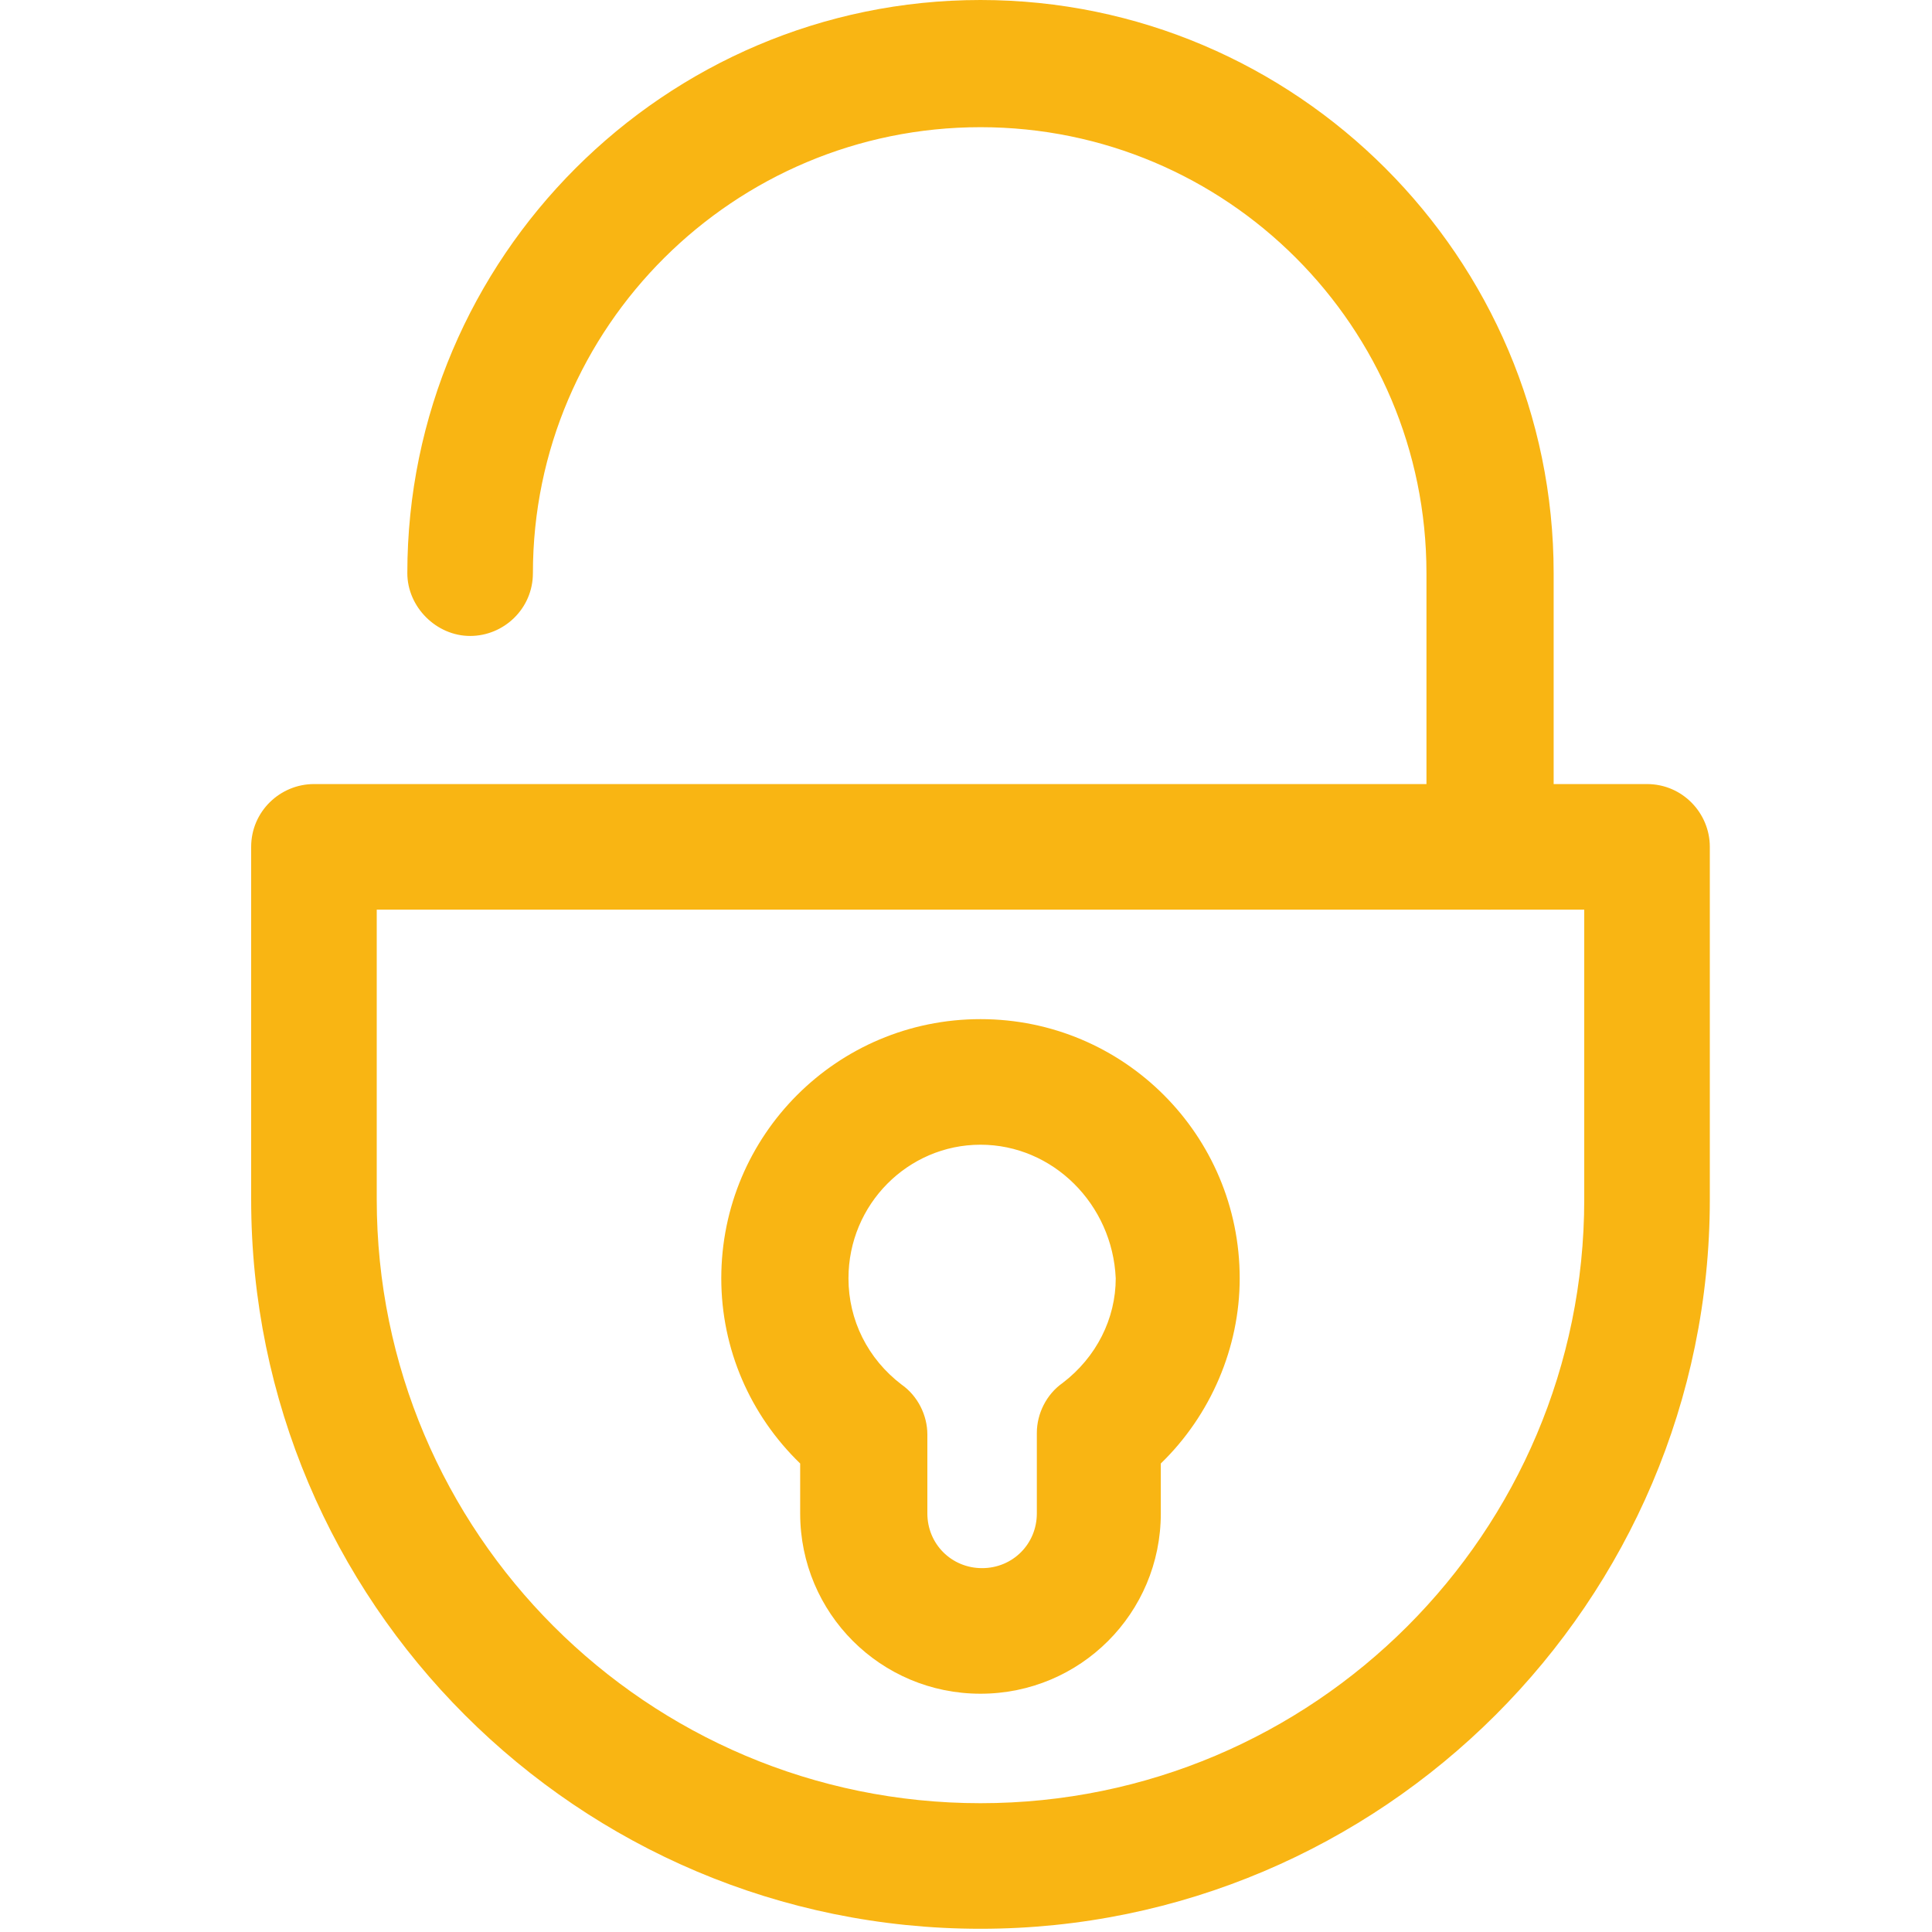<?xml version="1.0" encoding="utf-8"?>
<!-- Generator: Adobe Illustrator 21.1.0, SVG Export Plug-In . SVG Version: 6.00 Build 0)  -->
<svg version="1.1" id="Layer_1" xmlns="http://www.w3.org/2000/svg" xmlns:xlink="http://www.w3.org/1999/xlink" x="0px" y="0px"
	 width="120px" height="120px" viewBox="0 0 120 120" style="enable-background:new 0 0 120 120;" xml:space="preserve">
<style type="text/css">
	.st0{fill:#F9B513;}
</style>
<g>
	<g>
		<path class="st0" d="M60.9,118.3c-24.2,0-43.8-19.7-43.8-43.8V52.6c0-1.3,1.1-2.4,2.4-2.4h82.8c1.3,0,2.4,1.1,2.4,2.4v21.9
			C104.7,98.6,85,118.3,60.9,118.3z M21.9,55v19.5c0,21.5,17.5,39,38.9,39s38.9-17.5,38.9-39V55H21.9z"/>
		<path class="st0" d="M60.9,119.8c-25,0-45.3-20.3-45.3-45.3V52.6c0-2.2,1.8-3.9,3.9-3.9h82.8c2.2,0,3.9,1.8,3.9,3.9v21.9
			C106.2,99.5,85.8,119.8,60.9,119.8z M19.5,51.6c-0.5,0-0.9,0.4-0.9,0.9v21.9c0,23.3,19,42.3,42.3,42.3s42.3-19,42.3-42.3V52.6
			c0-0.5-0.4-0.9-0.9-0.9H19.5z M60.9,114.9c-22.3,0-40.4-18.1-40.4-40.4V53.5h80.9v20.9C101.3,96.8,83.2,114.9,60.9,114.9z
			 M23.4,56.5v18c0,20.7,16.8,37.5,37.5,37.5s37.5-16.8,37.5-37.5v-18H23.4z"/>
	</g>
	<g>
		<path class="st0" d="M92.5,55c-1.3,0-2.4-1.1-2.4-2.4v-17C90.1,19.5,77,6.4,60.9,6.4S31.7,19.5,31.7,35.6c0,1.3-1.1,2.4-2.4,2.4
			s-2.4-1.1-2.4-2.4c0-18.8,15.3-34.1,34.1-34.1c18.8,0,34.1,15.3,34.1,34.1v17C94.9,53.9,93.8,55,92.5,55z"/>
		<path class="st0" d="M92.5,56.5c-2.2,0-3.9-1.8-3.9-3.9v-17c0-15.3-12.4-27.7-27.7-27.7S33.1,20.3,33.1,35.6
			c0,2.2-1.8,3.9-3.9,3.9s-3.9-1.8-3.9-3.9C25.3,16,41.3,0,60.9,0s35.6,16,35.6,35.6v17C96.4,54.8,94.7,56.5,92.5,56.5z M60.9,4.9
			c16.9,0,30.7,13.8,30.7,30.7v17c0,1,1.9,1,1.9,0v-17C93.5,17.6,78.8,3,60.9,3S28.3,17.6,28.3,35.6c0,1,1.9,1.1,1.9,0
			C30.2,18.6,43.9,4.9,60.9,4.9z"/>
	</g>
	<g>
		<path class="st0" d="M60.9,103.7c-5.4,0-9.7-4.4-9.7-9.7v-3.8c-3.1-2.8-4.9-6.7-4.9-10.8c0-8.1,6.6-14.6,14.6-14.6
			s14.6,6.6,14.6,14.6c0,4.2-1.8,8.1-4.9,10.8V94C70.6,99.3,66.2,103.7,60.9,103.7z M60.9,69.6c-5.4,0-9.7,4.4-9.7,9.7
			c0,3,1.4,5.9,3.9,7.7c0.6,0.5,1,1.2,1,1.9V94c0,2.7,2.2,4.9,4.9,4.9c2.7,0,4.9-2.2,4.9-4.9V89c0-0.8,0.4-1.5,1-1.9
			c2.5-1.9,3.9-4.7,3.9-7.7C70.6,74,66.2,69.6,60.9,69.6z"/>
		<path class="st0" d="M60.9,105.2c-6.2,0-11.2-5-11.2-11.2v-3.1c-3.1-3-4.9-7.1-4.9-11.5c0-8.9,7.2-16.1,16.1-16.1S77,70.5,77,79.4
			c0,4.3-1.8,8.5-4.9,11.5V94C72.1,100.2,67.1,105.2,60.9,105.2z M60.9,66.3c-7.2,0-13.1,5.9-13.1,13.1c0,3.8,1.6,7.2,4.4,9.7
			l0.5,0.4V94c0,4.5,3.7,8.2,8.2,8.2s8.2-3.7,8.2-8.2v-4.4l0.5-0.4c2.8-2.5,4.4-6,4.4-9.7C74,72.1,68.1,66.3,60.9,66.3z M60.9,100.3
			c-3.5,0-6.4-2.9-6.4-6.4V89c0-0.3-0.1-0.6-0.4-0.8c-2.9-2.2-4.5-5.4-4.5-8.9c0-6.2,5-11.2,11.2-11.2c6.2,0,11.2,5,11.2,11.2
			c0,3.5-1.6,6.8-4.5,8.9c-0.2,0.2-0.4,0.5-0.4,0.8V94C67.2,97.5,64.4,100.3,60.9,100.3z M60.9,71.1c-4.5,0-8.2,3.7-8.2,8.3
			c0,2.6,1.2,5,3.3,6.6c1,0.7,1.6,1.9,1.6,3.1V94c0,1.9,1.5,3.4,3.4,3.4c1.9,0,3.4-1.5,3.4-3.4V89c0-1.2,0.6-2.4,1.6-3.1
			c2.1-1.6,3.3-4,3.3-6.5C69.1,74.8,65.4,71.1,60.9,71.1z"/>
	</g>
</g>
</svg>
